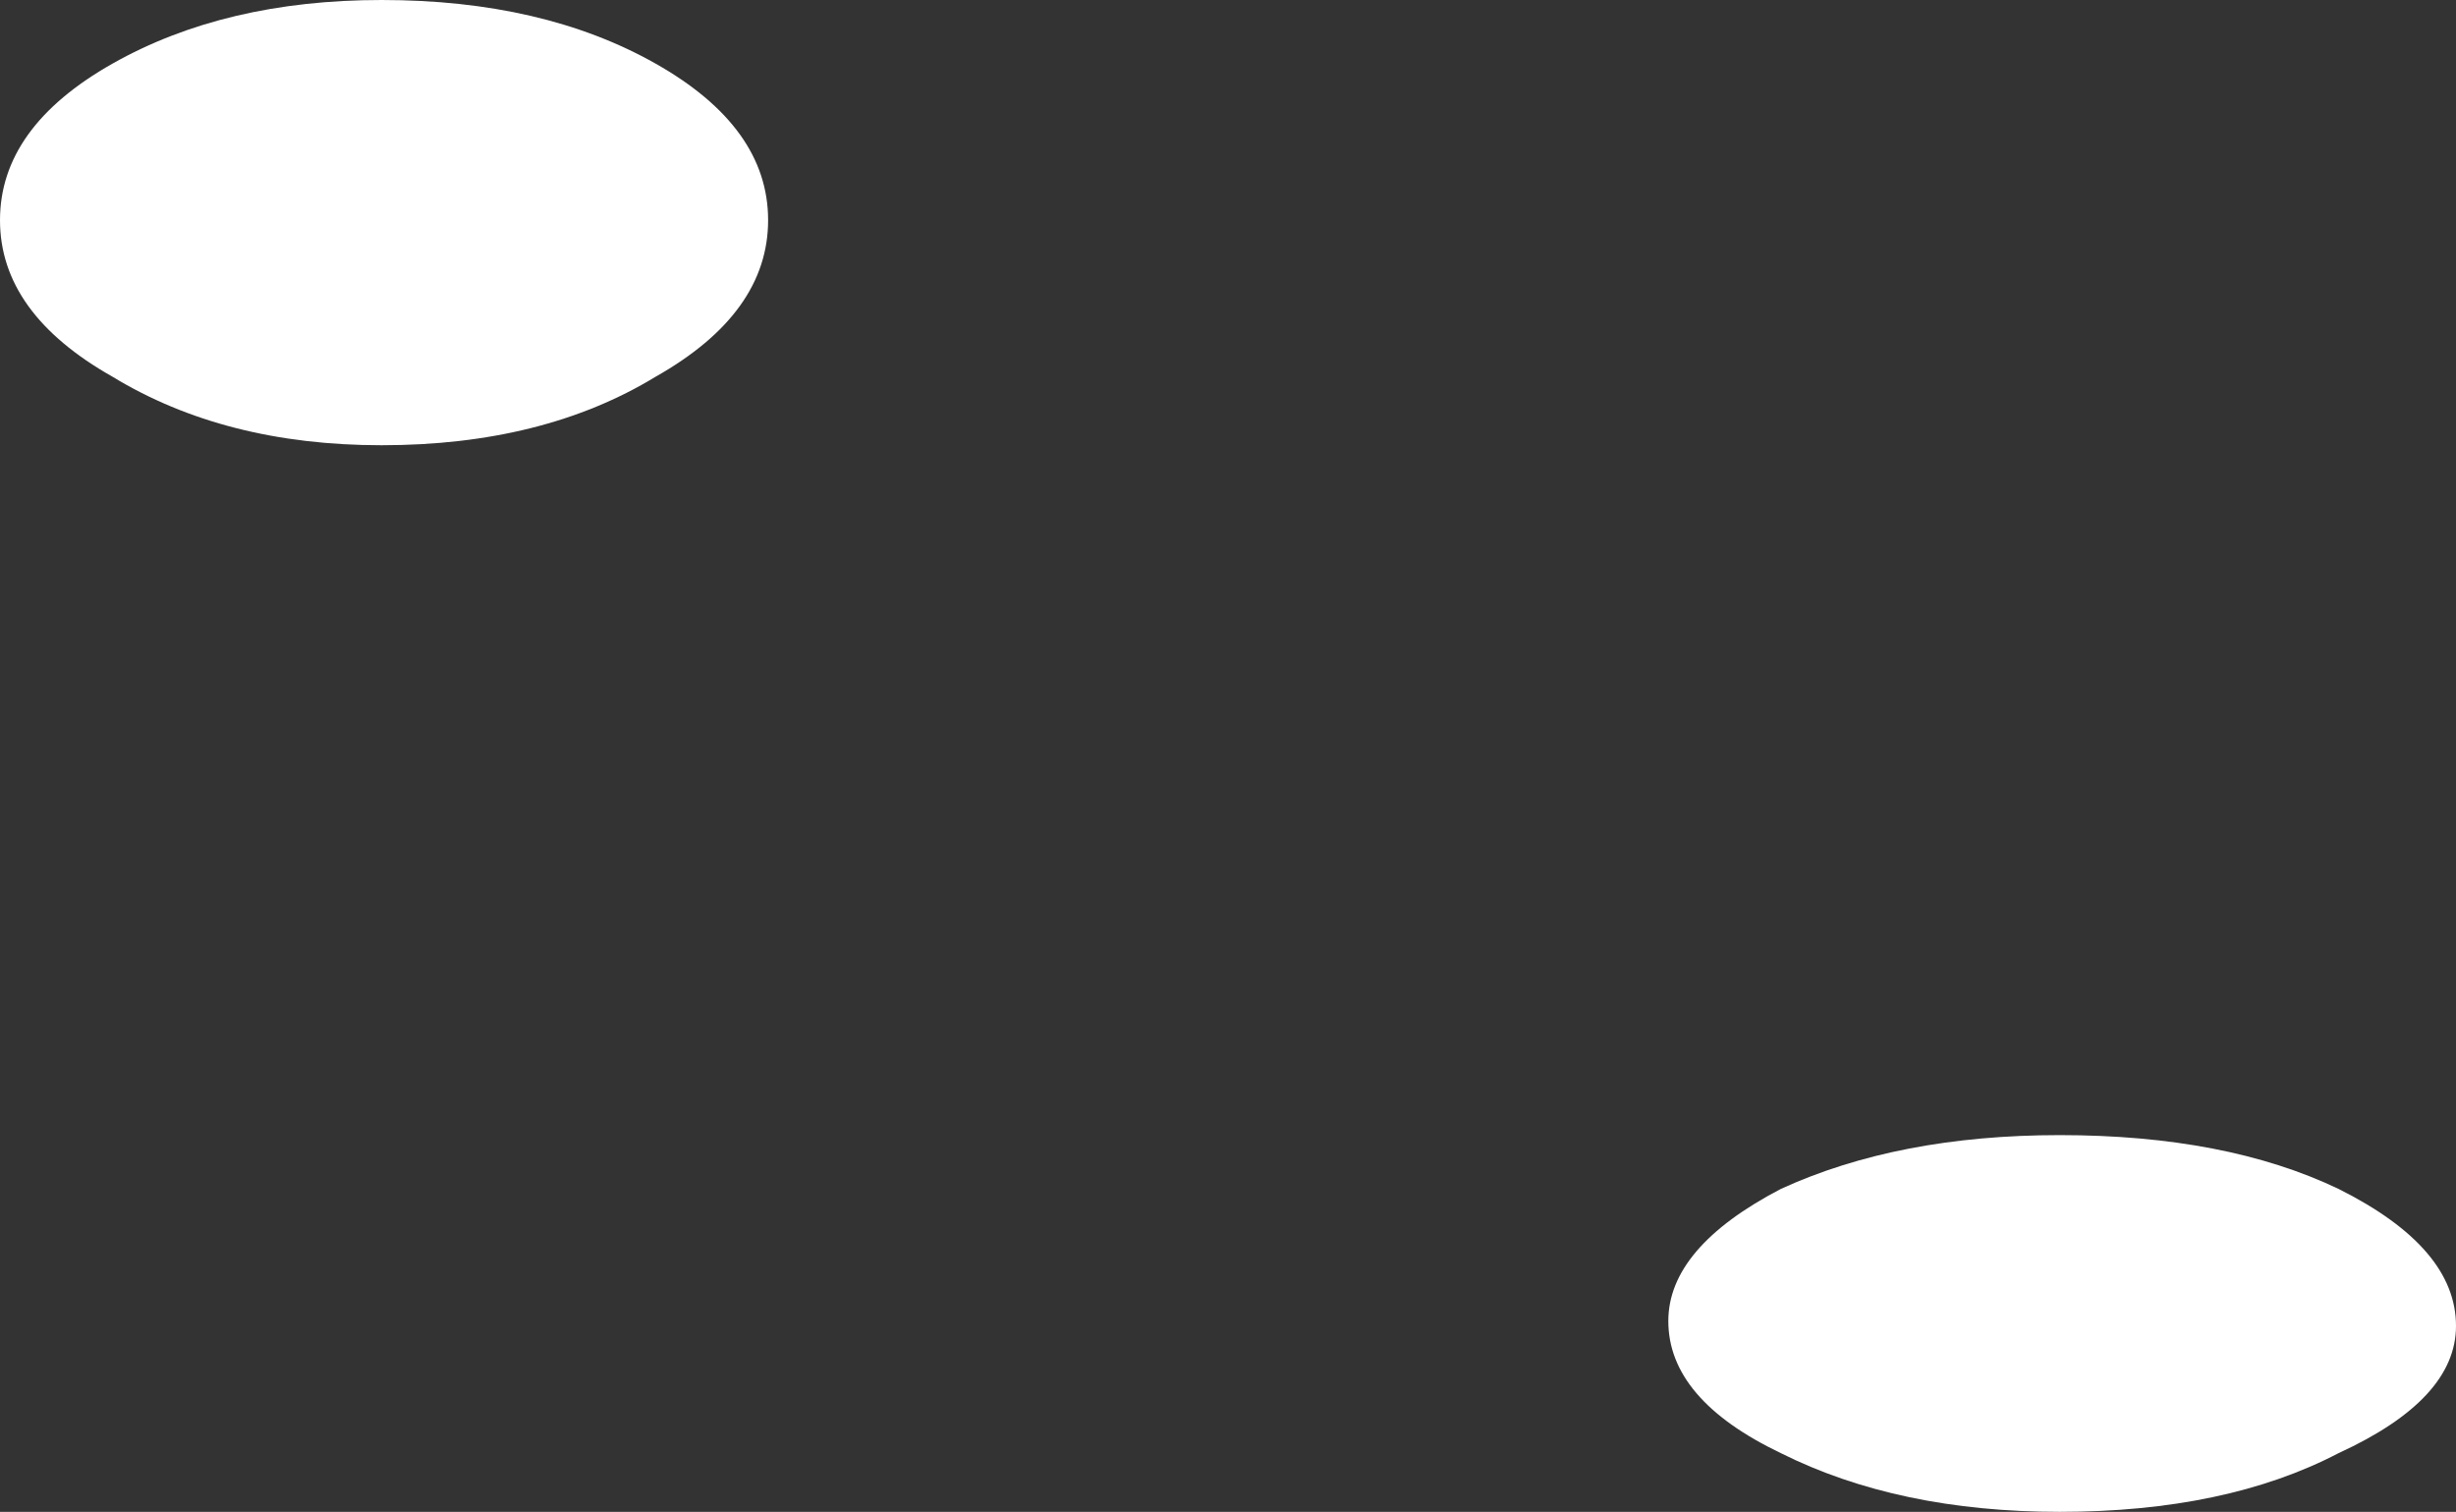 <?xml version="1.0" encoding="UTF-8" standalone="no"?>
<svg xmlns:xlink="http://www.w3.org/1999/xlink" height="15.45px" width="25.1px" xmlns="http://www.w3.org/2000/svg">
  <rect width="100%" height="100%" fill="#333333" stroke="none"/>
  <g transform="matrix(1.0, 0.0, 0.0, 1.0, 12.55, 7.7)">
    <path d="M-4.7 -5.45 Q-4.7 -4.5 -5.85 -3.85 -7.0 -3.15 -8.65 -3.15 -10.25 -3.15 -11.4 -3.85 -12.55 -4.5 -12.55 -5.45 -12.55 -6.4 -11.4 -7.05 -10.25 -7.7 -8.65 -7.7 -7.0 -7.7 -5.85 -7.05 -4.7 -6.4 -4.7 -5.45 M12.55 5.85 Q12.55 6.6 11.35 7.15 10.2 7.75 8.5 7.75 6.85 7.75 5.65 7.15 4.5 6.6 4.5 5.8 4.5 5.05 5.65 4.45 6.85 3.9 8.5 3.9 10.2 3.9 11.35 4.45 12.55 5.05 12.55 5.85" fill="#ffffff" fill-rule="evenodd" stroke="none"/>
  </g>
</svg>

